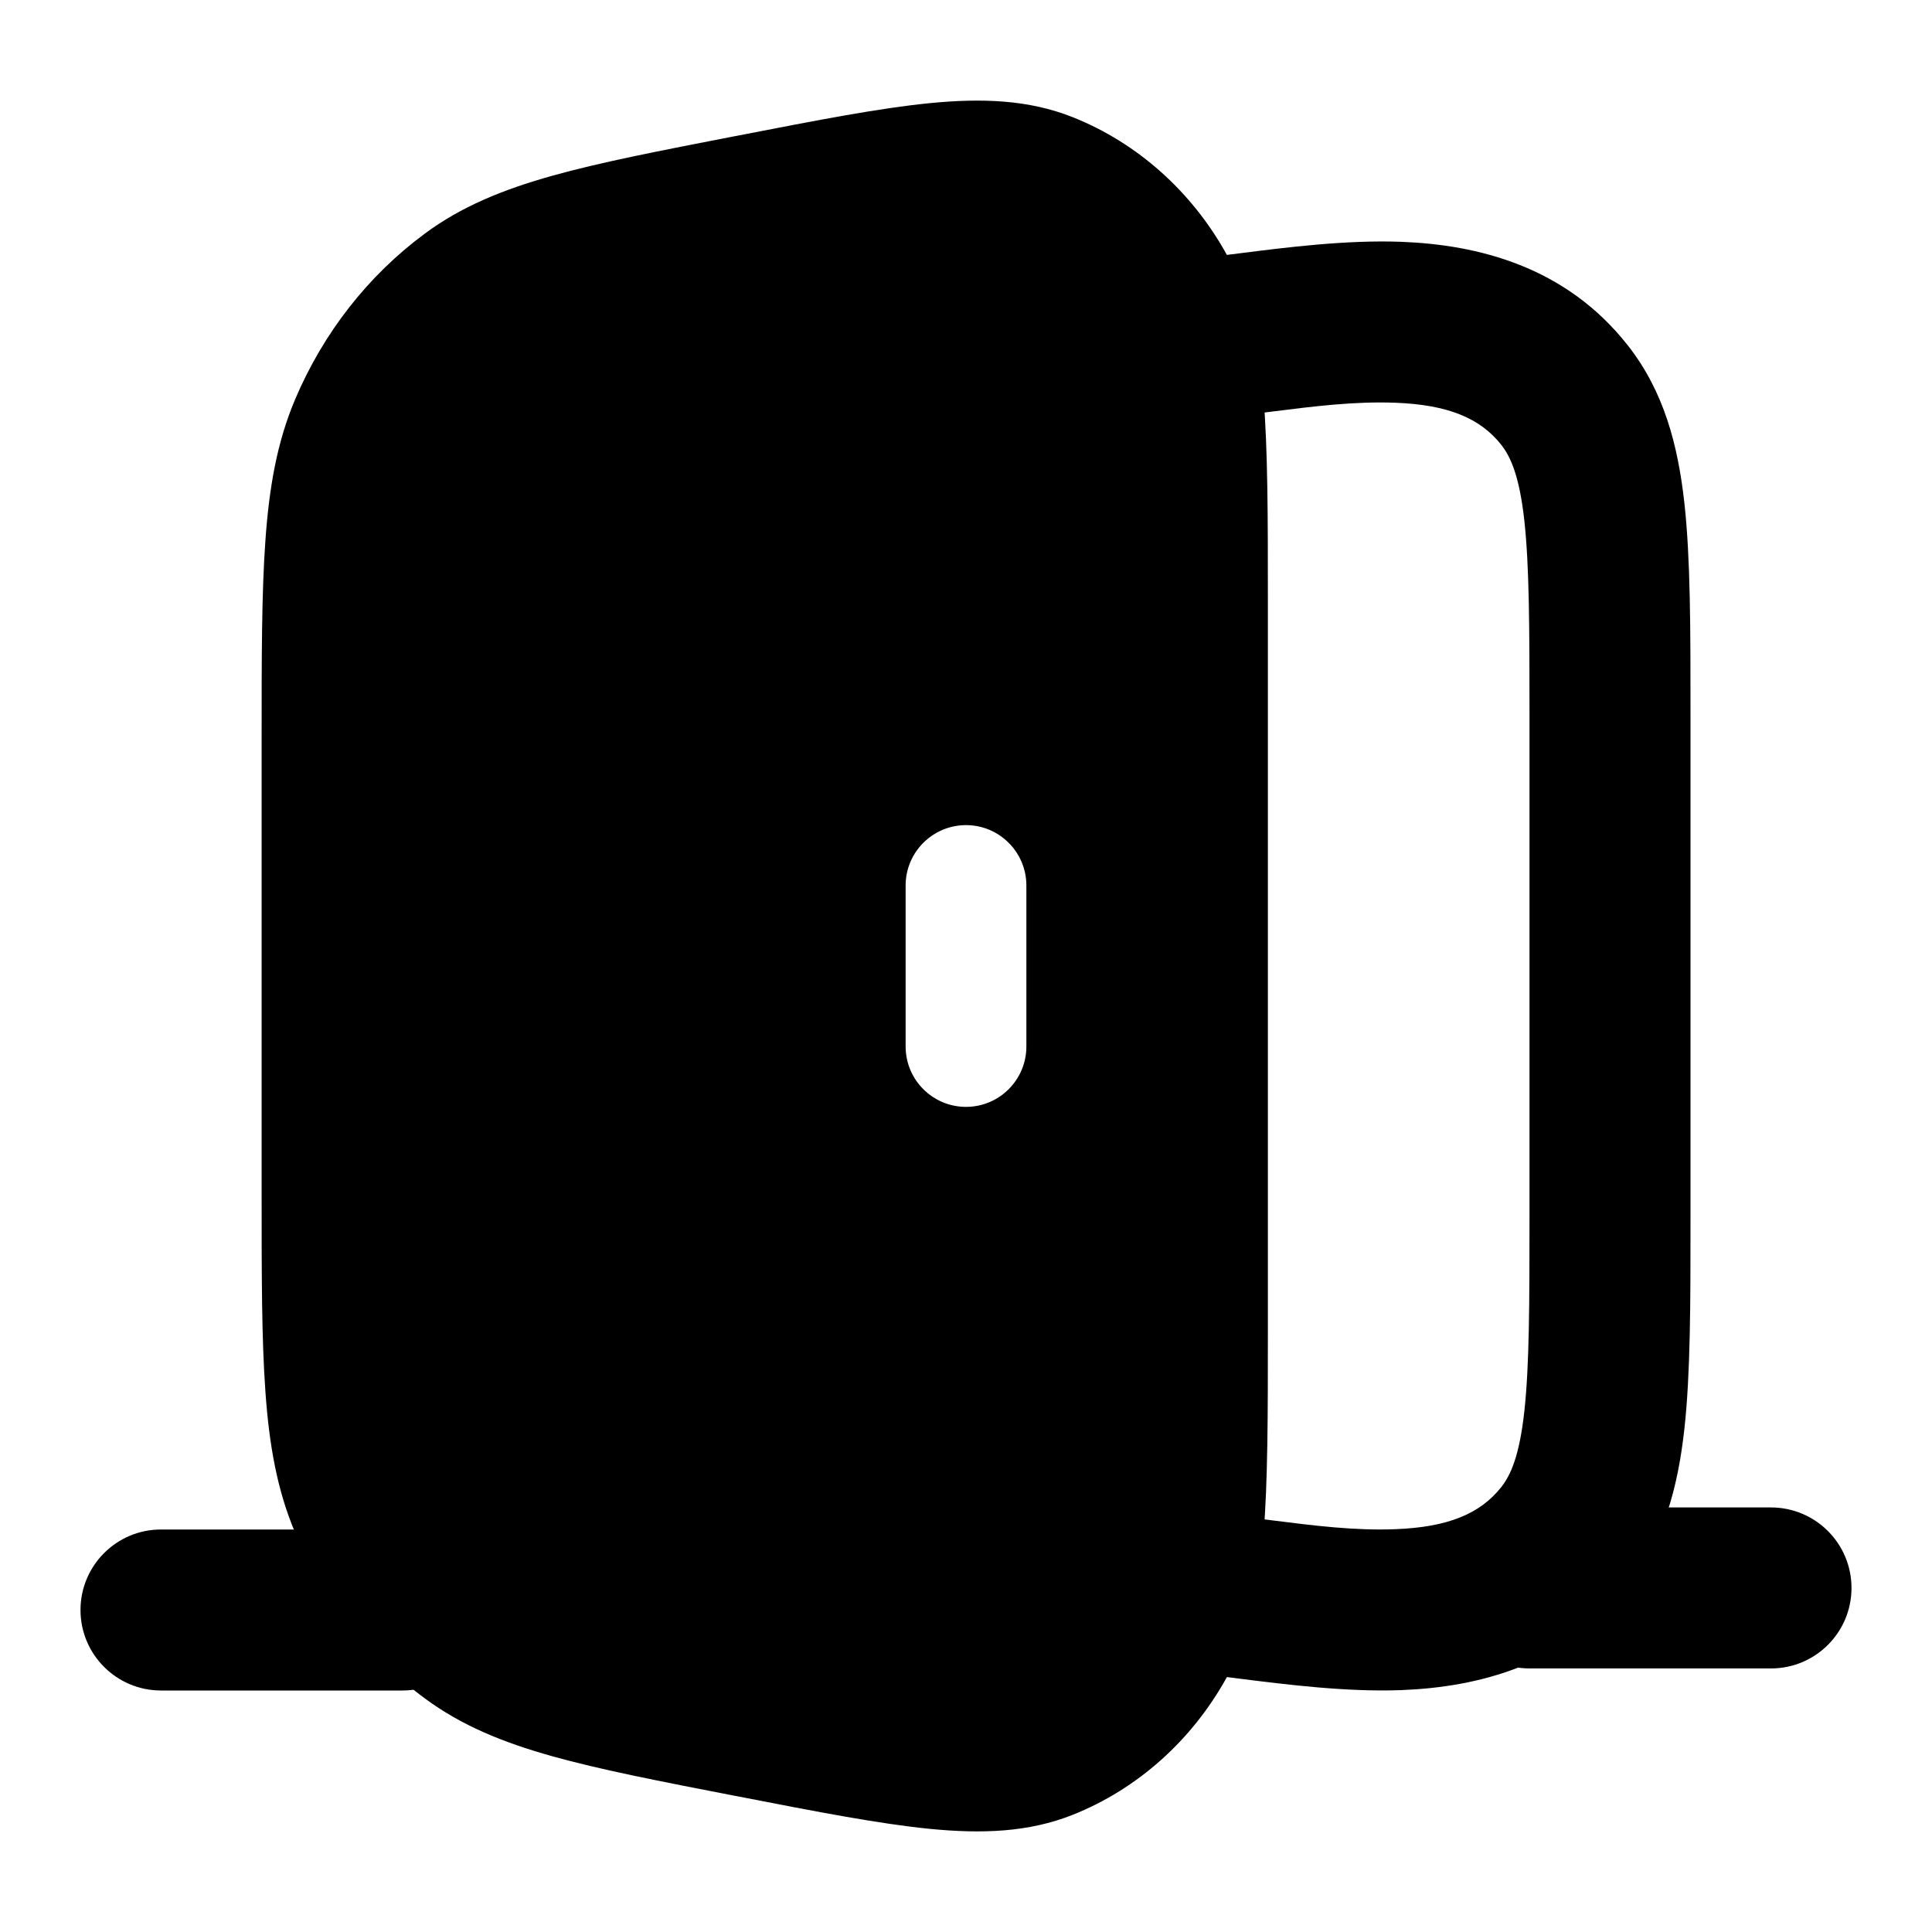 <svg width="24" height="24" viewBox="0 0 24 24" xmlns="http://www.w3.org/2000/svg">
<path fill-rule="evenodd" clip-rule="evenodd" d="M11.553 1.281C12.198 1.218 12.777 1.238 13.324 1.455C14.133 1.777 14.804 2.381 15.234 3.154C15.52 3.668 15.639 4.25 15.695 4.927C15.75 5.592 15.75 6.426 15.75 7.475V16.525C15.75 17.574 15.75 18.408 15.695 19.073C15.639 19.75 15.52 20.332 15.234 20.846C14.804 21.619 14.133 22.223 13.324 22.545C12.777 22.762 12.198 22.782 11.553 22.719C10.925 22.657 10.152 22.507 9.191 22.32L9.122 22.307C8.194 22.127 7.454 21.983 6.858 21.816C6.245 21.644 5.732 21.435 5.276 21.097C4.57 20.575 4.016 19.863 3.667 19.041C3.443 18.513 3.344 17.952 3.297 17.287C3.25 16.636 3.25 15.837 3.25 14.824V14.824V9.176V9.176C3.25 8.163 3.25 7.364 3.297 6.713C3.344 6.048 3.443 5.487 3.667 4.959C4.016 4.137 4.57 3.425 5.276 2.903C5.732 2.565 6.245 2.356 6.858 2.184C7.453 2.017 8.194 1.873 9.122 1.693L9.191 1.68C10.152 1.493 10.925 1.343 11.553 1.281ZM12.75 11C12.75 10.586 12.414 10.25 12 10.25C11.586 10.25 11.25 10.586 11.25 11V13C11.25 13.414 11.586 13.75 12 13.75C12.414 13.75 12.75 13.414 12.75 13V11Z" fill="currentColor"/>
<g class="pr-icon-bulk-secondary">
<path fill-rule="evenodd" clip-rule="evenodd" d="M15.784 5.115C15.566 5.143 15.34 5.171 15.103 5.196L14.896 3.207C15.041 3.192 15.208 3.171 15.389 3.148C15.979 3.073 16.728 2.978 17.411 3.004C18.354 3.041 19.449 3.305 20.224 4.294C20.67 4.863 20.844 5.529 20.924 6.248C21 6.939 21 7.805 21 8.849V15.15C21 16.194 21 17.06 20.924 17.751C20.844 18.471 20.67 19.137 20.224 19.705C19.449 20.694 18.354 20.958 17.411 20.995C16.728 21.021 15.979 20.926 15.39 20.852C15.208 20.829 15.041 20.808 14.896 20.793L15.103 18.803C15.34 18.828 15.566 18.856 15.784 18.884C16.331 18.953 16.83 19.016 17.334 18.996C17.988 18.971 18.388 18.805 18.651 18.471C18.767 18.323 18.875 18.084 18.936 17.531C18.998 16.963 19 16.209 19 15.093V8.906C19 7.791 18.998 7.036 18.936 6.468C18.875 5.916 18.767 5.677 18.651 5.528C18.388 5.194 17.988 5.028 17.334 5.003C16.83 4.984 16.331 5.046 15.784 5.115Z" fill="currentColor"/>
<path fill-rule="evenodd" clip-rule="evenodd" d="M18 19.726C18 19.174 18.448 18.726 19 18.726H22C22.552 18.726 23 19.174 23 19.726C23 20.279 22.552 20.726 22 20.726L19 20.726C18.448 20.726 18 20.279 18 19.726Z" fill="currentColor"/>
</g>
<path fill-rule="evenodd" clip-rule="evenodd" d="M1 20C1 19.448 1.448 19 2 19H5C5.552 19 6 19.448 6 20C6 20.552 5.552 21 5 21H2C1.448 21 1 20.552 1 20Z" fill="currentColor"/>
</svg>
